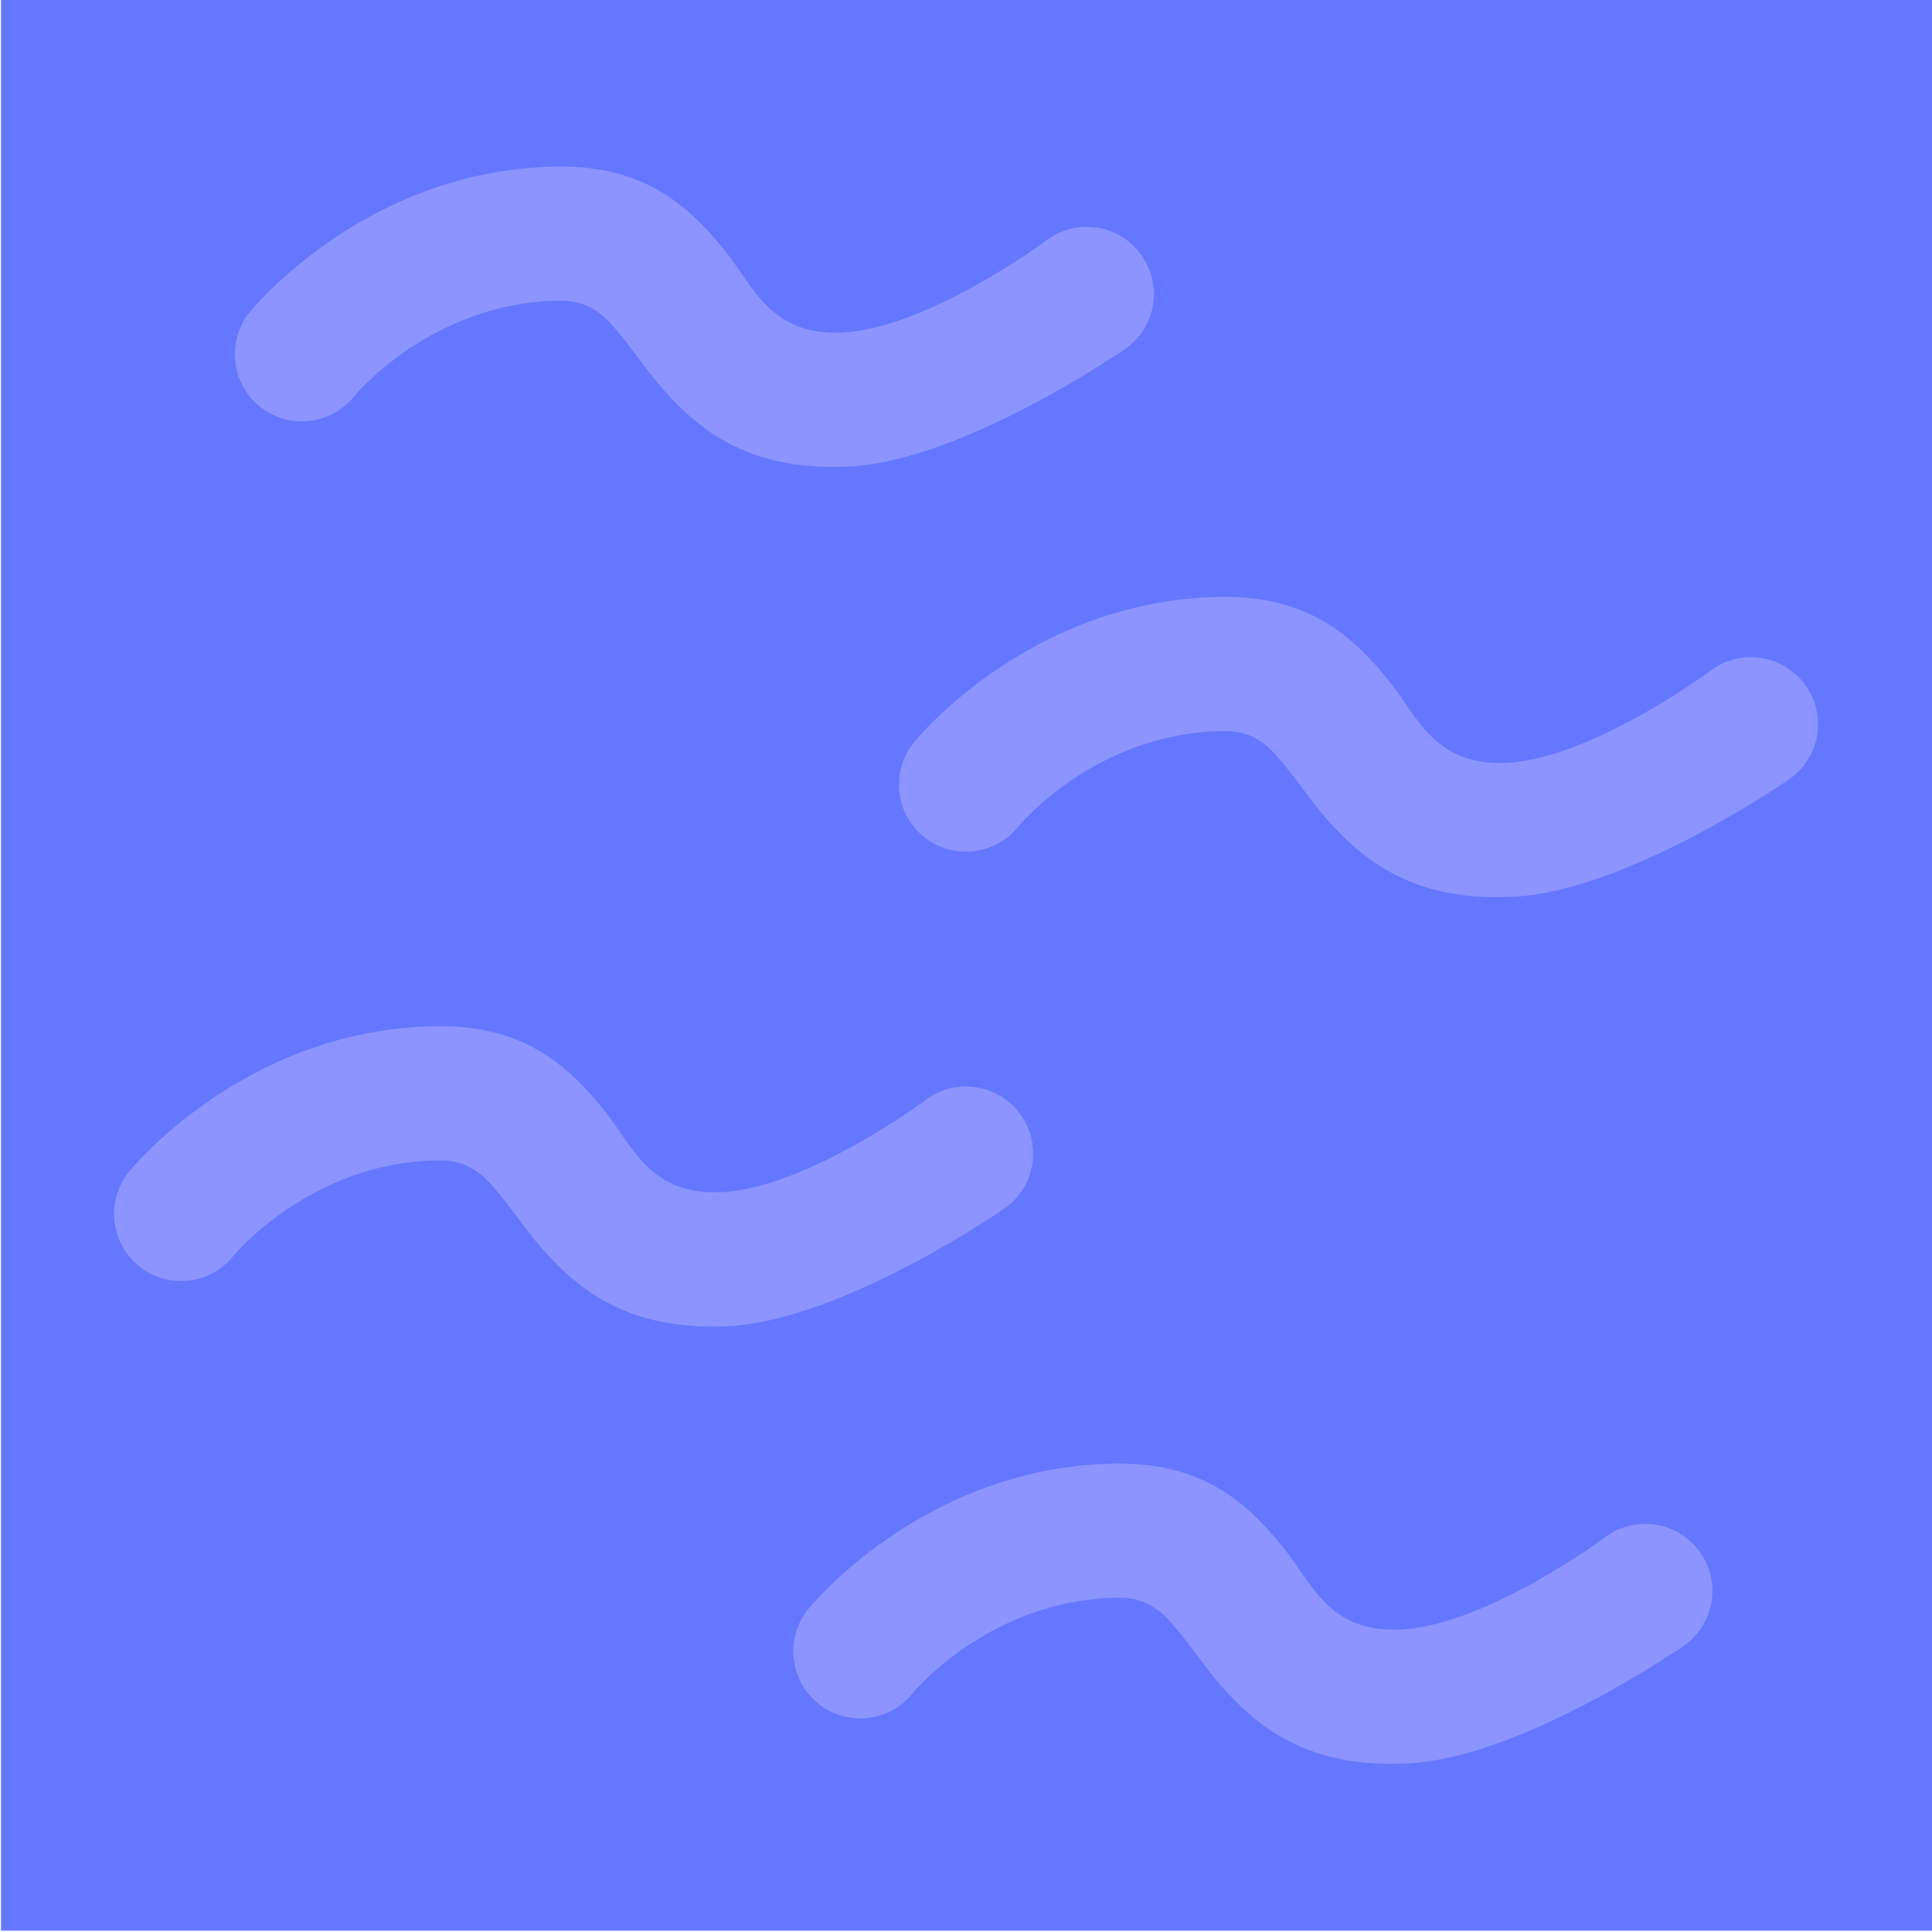 <?xml version="1.0" encoding="UTF-8" standalone="no"?>
<!DOCTYPE svg PUBLIC "-//W3C//DTD SVG 1.1//EN" "http://www.w3.org/Graphics/SVG/1.1/DTD/svg11.dtd">
<svg width="100%" height="100%" viewBox="0 0 128 128" version="1.1" xmlns="http://www.w3.org/2000/svg" xmlns:xlink="http://www.w3.org/1999/xlink" xml:space="preserve" xmlns:serif="http://www.serif.com/" style="fill-rule:evenodd;clip-rule:evenodd;stroke-linejoin:round;stroke-miterlimit:2;">
    <g transform="matrix(1,0,0,1,-1232,0)">
        <g transform="matrix(0.125,0,0,0.549,1077.96,0)">
            <g id="tile-ocean">
                <g transform="matrix(8.828,0,0,2.099,-9687.39,-16.793)">
                    <rect x="1237" y="8" width="116" height="111" style="fill:rgb(101,119,255);"/>
                </g>
                <g id="Layer1" transform="matrix(8,0,0,1.82,-8623.67,-4.566)">
                    <g transform="matrix(1,0,0,1,8,-8)">
                        <path d="M1247.46,36.789C1247.46,36.789 1252.54,30.553 1261.06,30.448C1262.86,30.425 1263.86,31.251 1264.7,32.233C1265.8,33.498 1266.74,34.944 1267.86,36.24C1270.5,39.268 1273.86,41.738 1280.21,41.443C1287.85,41.088 1298.59,33.614 1298.59,33.614C1300.59,32.182 1301.05,29.403 1299.61,27.407C1298.18,25.411 1295.4,24.954 1293.41,26.386C1293.41,26.386 1285.51,32.291 1279.79,32.557C1275.05,32.778 1273.92,29.497 1272.08,27.198C1269.55,24.018 1266.56,21.483 1260.94,21.552C1248.12,21.712 1240.54,31.211 1240.54,31.211C1239,33.125 1239.3,35.925 1241.21,37.465C1243.12,39.005 1245.92,38.702 1247.46,36.789Z" style="fill:rgb(140,148,255);"/>
                    </g>
                    <g transform="matrix(1,0,0,1,52,20.533)">
                        <path d="M1247.46,36.789C1247.46,36.789 1252.54,30.553 1261.06,30.448C1262.86,30.425 1263.86,31.251 1264.7,32.233C1265.8,33.498 1266.74,34.944 1267.86,36.24C1270.5,39.268 1273.86,41.738 1280.21,41.443C1287.85,41.088 1298.59,33.614 1298.59,33.614C1300.59,32.182 1301.05,29.403 1299.61,27.407C1298.18,25.411 1295.4,24.954 1293.41,26.386C1293.41,26.386 1285.51,32.291 1279.79,32.557C1275.05,32.778 1273.92,29.497 1272.08,27.198C1269.55,24.018 1266.56,21.483 1260.94,21.552C1248.12,21.712 1240.54,31.211 1240.54,31.211C1239,33.125 1239.3,35.925 1241.21,37.465C1243.12,39.005 1245.92,38.702 1247.46,36.789Z" style="fill:rgb(140,148,255);"/>
                    </g>
                    <g transform="matrix(1,0,0,1,0,49)">
                        <path d="M1247.46,36.789C1247.46,36.789 1252.54,30.553 1261.06,30.448C1262.86,30.425 1263.86,31.251 1264.7,32.233C1265.8,33.498 1266.74,34.944 1267.86,36.24C1270.5,39.268 1273.86,41.738 1280.21,41.443C1287.85,41.088 1298.59,33.614 1298.59,33.614C1300.59,32.182 1301.05,29.403 1299.61,27.407C1298.18,25.411 1295.4,24.954 1293.41,26.386C1293.41,26.386 1285.51,32.291 1279.79,32.557C1275.05,32.778 1273.92,29.497 1272.08,27.198C1269.55,24.018 1266.56,21.483 1260.94,21.552C1248.12,21.712 1240.54,31.211 1240.54,31.211C1239,33.125 1239.3,35.925 1241.21,37.465C1243.12,39.005 1245.92,38.702 1247.46,36.789Z" style="fill:rgb(140,148,255);"/>
                    </g>
                    <g transform="matrix(1,0,0,1,45,78)">
                        <path d="M1247.46,36.789C1247.46,36.789 1252.54,30.553 1261.06,30.448C1262.86,30.425 1263.86,31.251 1264.7,32.233C1265.8,33.498 1266.74,34.944 1267.86,36.24C1270.5,39.268 1273.86,41.738 1280.21,41.443C1287.85,41.088 1298.59,33.614 1298.59,33.614C1300.59,32.182 1301.05,29.403 1299.61,27.407C1298.18,25.411 1295.4,24.954 1293.41,26.386C1293.41,26.386 1285.51,32.291 1279.79,32.557C1275.05,32.778 1273.92,29.497 1272.08,27.198C1269.55,24.018 1266.56,21.483 1260.94,21.552C1248.12,21.712 1240.54,31.211 1240.54,31.211C1239,33.125 1239.3,35.925 1241.21,37.465C1243.12,39.005 1245.92,38.702 1247.46,36.789Z" style="fill:rgb(140,148,255);"/>
                    </g>
                </g>
            </g>
        </g>
    </g>
</svg>
